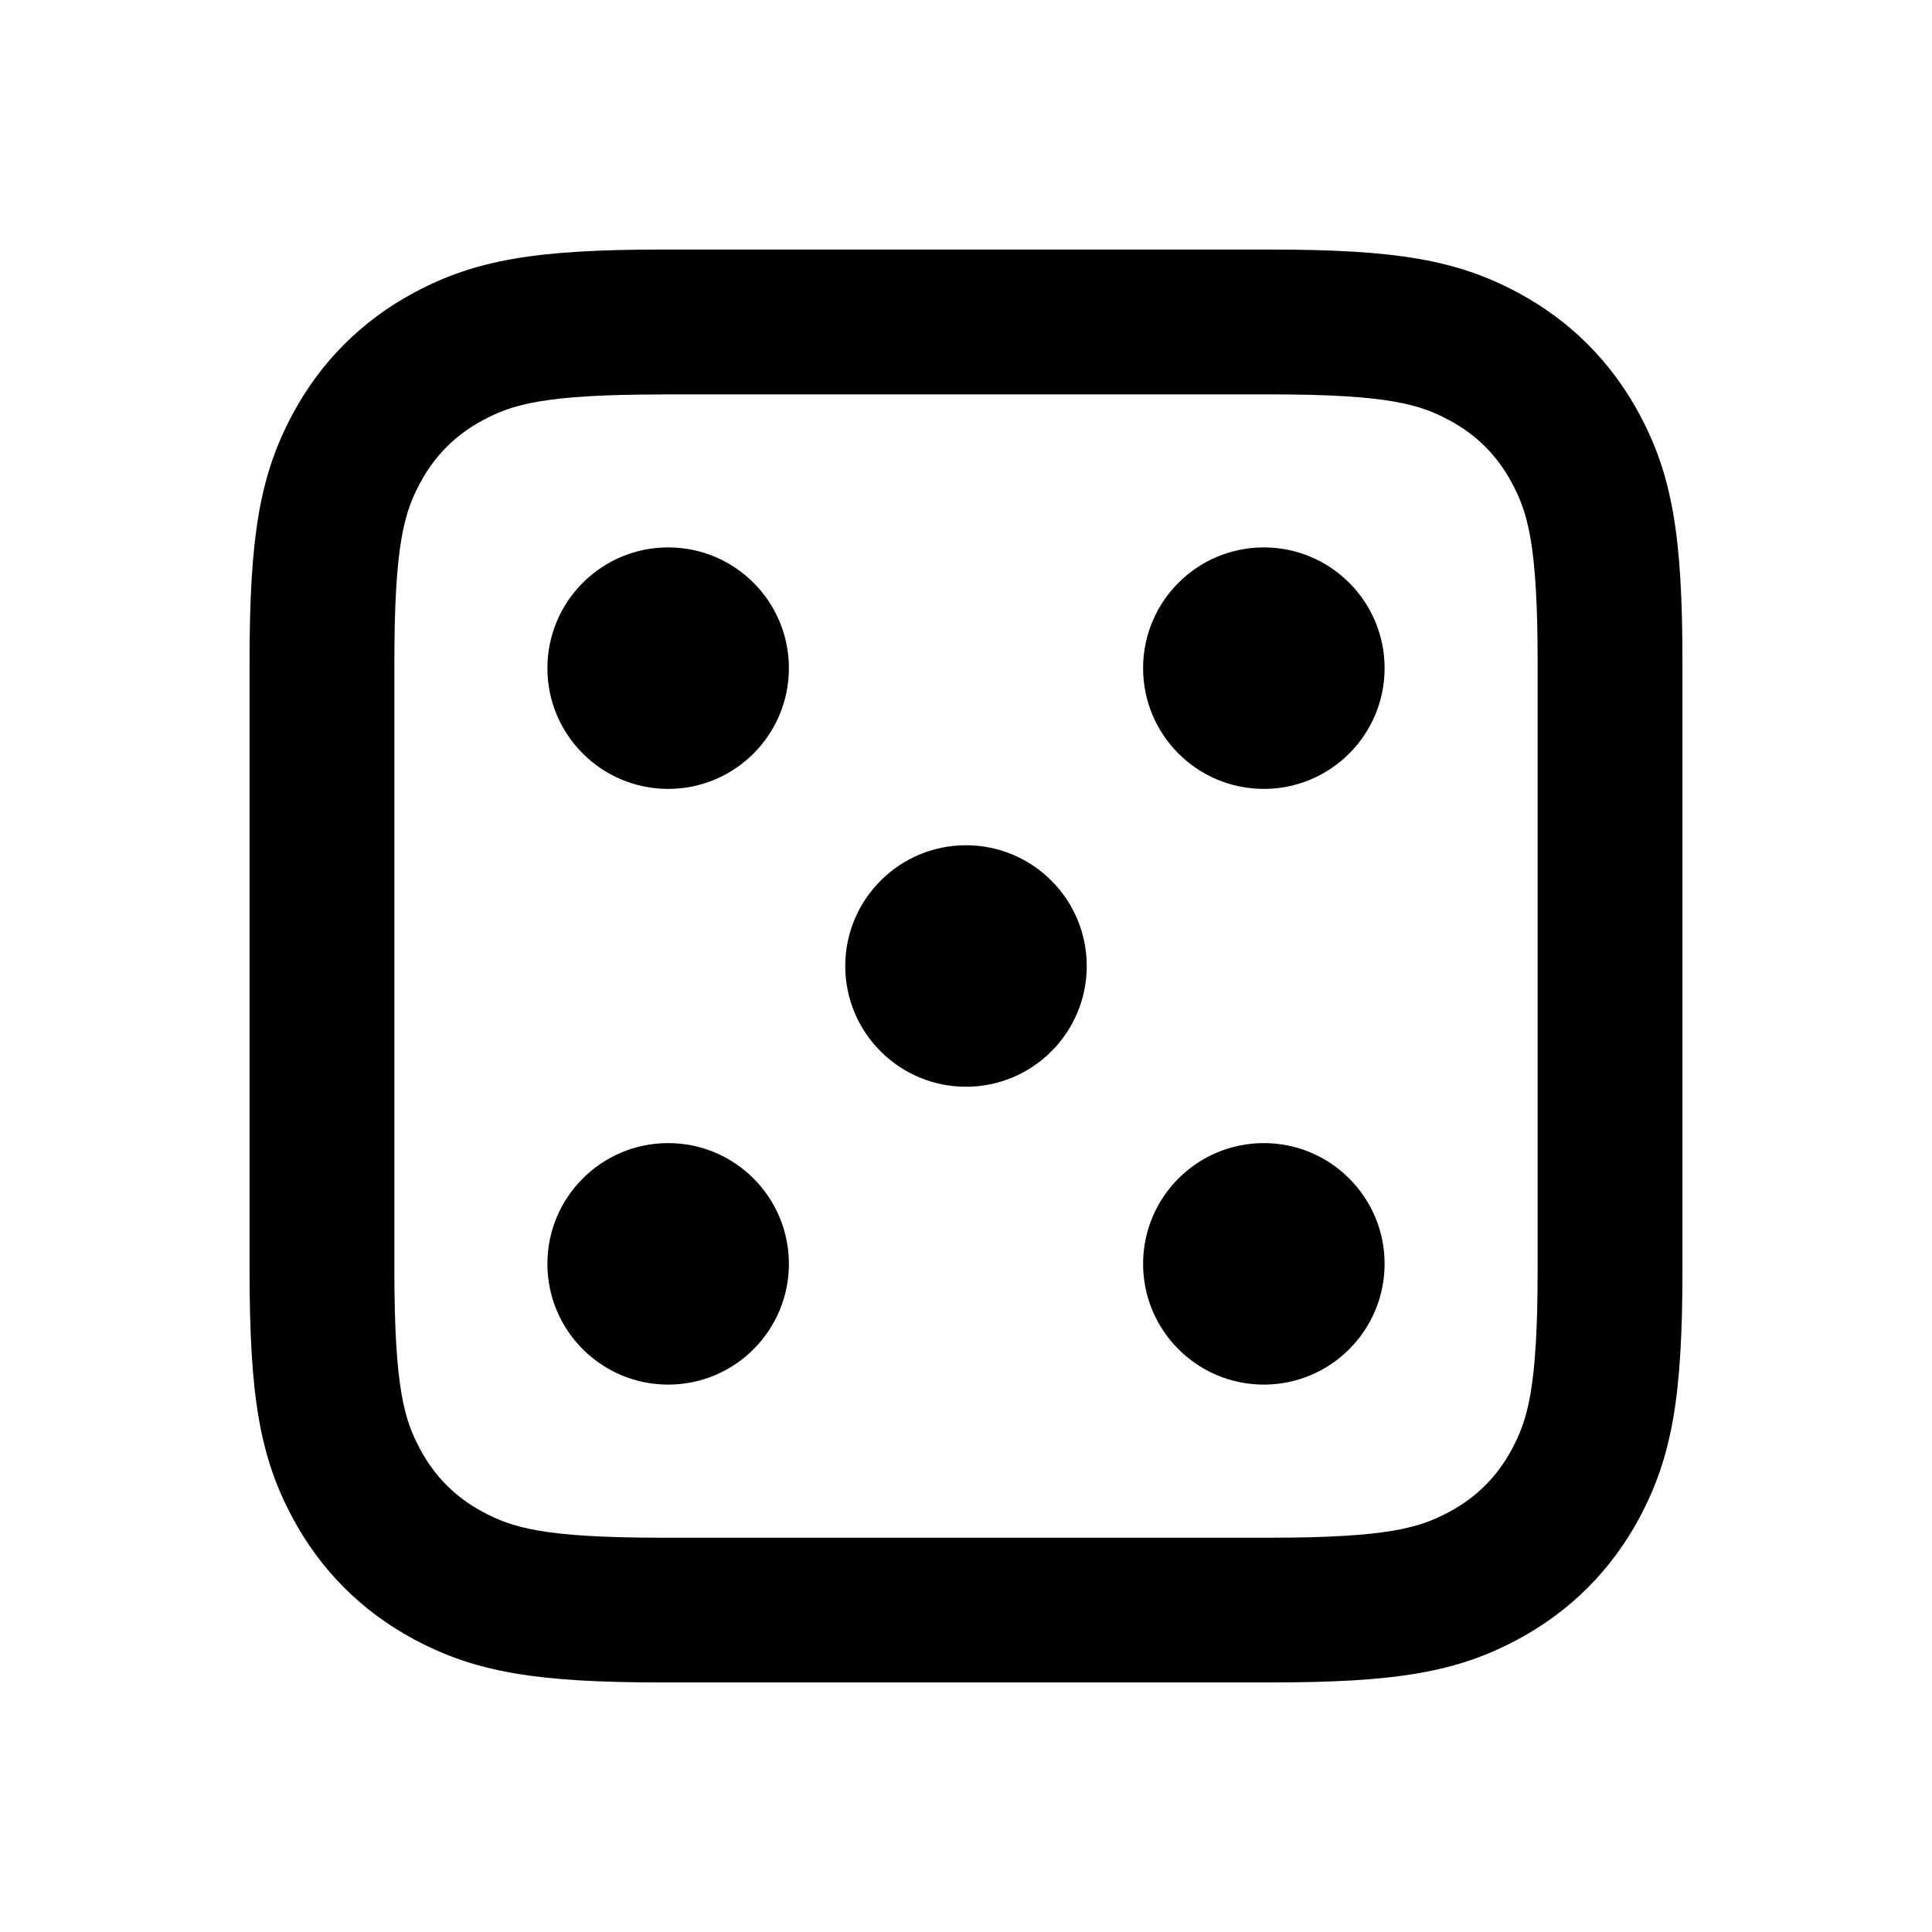 <svg xmlns="http://www.w3.org/2000/svg" fill="none" viewBox="0 0 24 24"><path fill="currentColor" fill-rule="evenodd" d="M5.146 3.634C5.908 3.227 6.658 3.1 8.228 3.1h7.544c1.57 0 2.319.127 3.082.534.649.347 1.165.863 1.512 1.512.408.762.534 1.512.534 3.082v7.544c0 1.57-.127 2.319-.534 3.082-.347.649-.863 1.165-1.512 1.512-.762.408-1.512.534-3.082.534H8.228c-1.57 0-2.319-.127-3.082-.534-.65-.347-1.165-.863-1.512-1.512-.408-.762-.534-1.512-.534-3.082V8.228c0-1.57.127-2.319.534-3.082.347-.649.863-1.165 1.512-1.512ZM8.228 4.9c-1.487 0-1.871.128-2.233.322-.336.18-.594.438-.774.774-.194.362-.322.746-.322 2.233v7.544c0 1.487.128 1.871.322 2.233.18.336.438.594.774.774.362.194.746.322 2.233.322h7.544c1.487 0 1.871-.128 2.233-.322.336-.18.594-.438.774-.774.194-.362.322-.746.322-2.233V8.228c0-1.487-.128-1.871-.322-2.233-.18-.336-.438-.594-.774-.774-.362-.194-.746-.322-2.233-.322H8.228Z" clip-rule="evenodd"/><path fill="#000" d="M9.8 15.7c0 .828-.671 1.5-1.5 1.5-.828 0-1.5-.672-1.5-1.5s.672-1.5 1.5-1.5c.829 0 1.5.672 1.5 1.5Zm0-7.4c0 .828-.671 1.5-1.5 1.5-.828 0-1.5-.672-1.5-1.5s.672-1.5 1.5-1.5c.829 0 1.5.672 1.5 1.5Zm7.4 0c0 .828-.672 1.5-1.5 1.5-.829 0-1.5-.672-1.5-1.5s.671-1.5 1.5-1.5c.828 0 1.5.672 1.5 1.5Zm0 7.4c0 .828-.672 1.5-1.5 1.5-.829 0-1.5-.672-1.5-1.5s.671-1.5 1.5-1.5c.828 0 1.5.672 1.5 1.5ZM13.5 12c0 .828-.672 1.5-1.5 1.5s-1.5-.672-1.5-1.5.672-1.5 1.5-1.5 1.5.672 1.5 1.5Z"/></svg>
